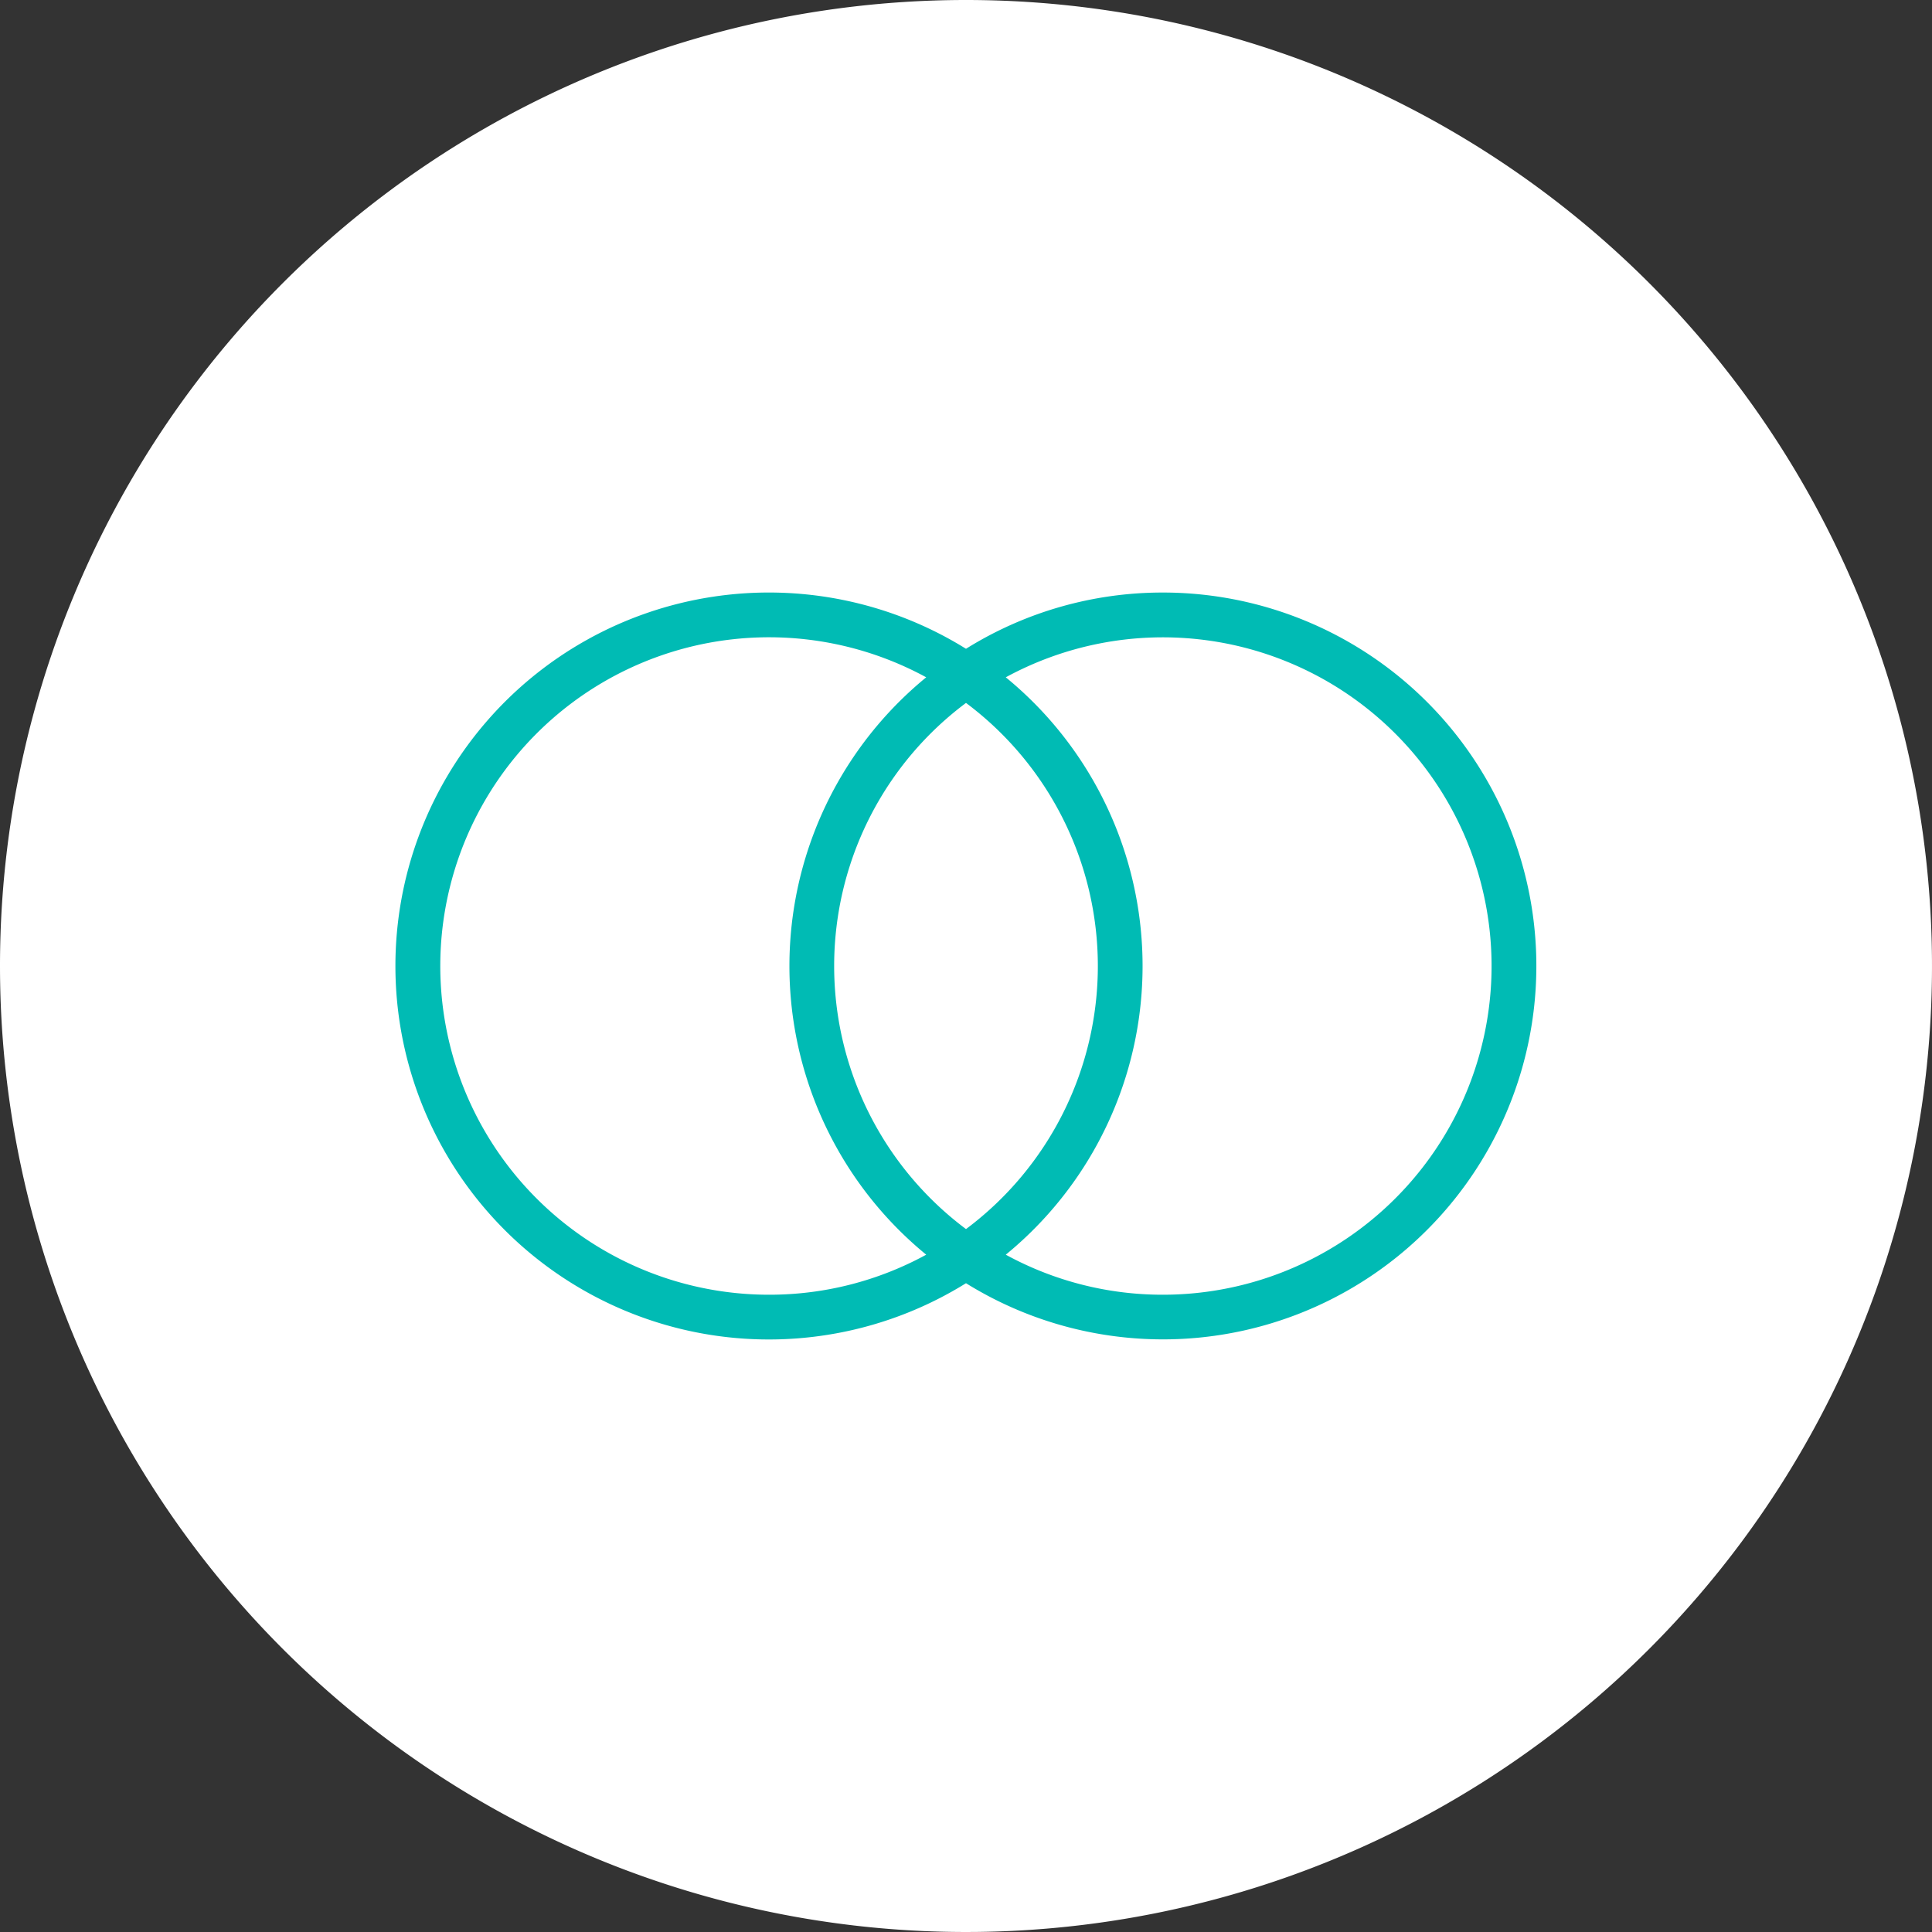 <?xml version="1.0" encoding="UTF-8"?>
<svg xmlns="http://www.w3.org/2000/svg" xmlns:xlink="http://www.w3.org/1999/xlink" id="icn3" width="136" height="136" viewBox="0 0 136 136">
  <rect x="0" y="0" width="136" height="136" fill="#333333" stroke="none"/>
  <defs>
    <clipPath id="clip-path">
      <rect id="Rectangle_4246" data-name="Rectangle 4246" width="136" height="136" fill="none"></rect>
    </clipPath>
  </defs>
  <g id="Group_3726" data-name="Group 3726" clip-path="url(#clip-path)">
    <path id="Path_2214" data-name="Path 2214" d="M68,0A68,68,0,1,1,0,68,68,68,0,0,1,68,0" fill="#fff"></path>
    <path id="Path_2215" data-name="Path 2215" d="M81.859,41.711A26.132,26.132,0,0,0,68,45.67a26.29,26.29,0,1,0,0,44.66A26.286,26.286,0,1,0,81.859,41.711M54.141,91.14A23.14,23.14,0,1,1,65.2,47.678a26.258,26.258,0,0,0,0,40.644A22.994,22.994,0,0,1,54.141,91.14M77.281,68A23.117,23.117,0,0,1,68,86.519a23.117,23.117,0,0,1,0-37.038A23.12,23.12,0,0,1,77.281,68m4.578,23.14A22.994,22.994,0,0,1,70.8,88.322a26.258,26.258,0,0,0,0-40.644A23.138,23.138,0,1,1,81.859,91.14" fill="#00bbb4"></path>
  </g>
</svg>
